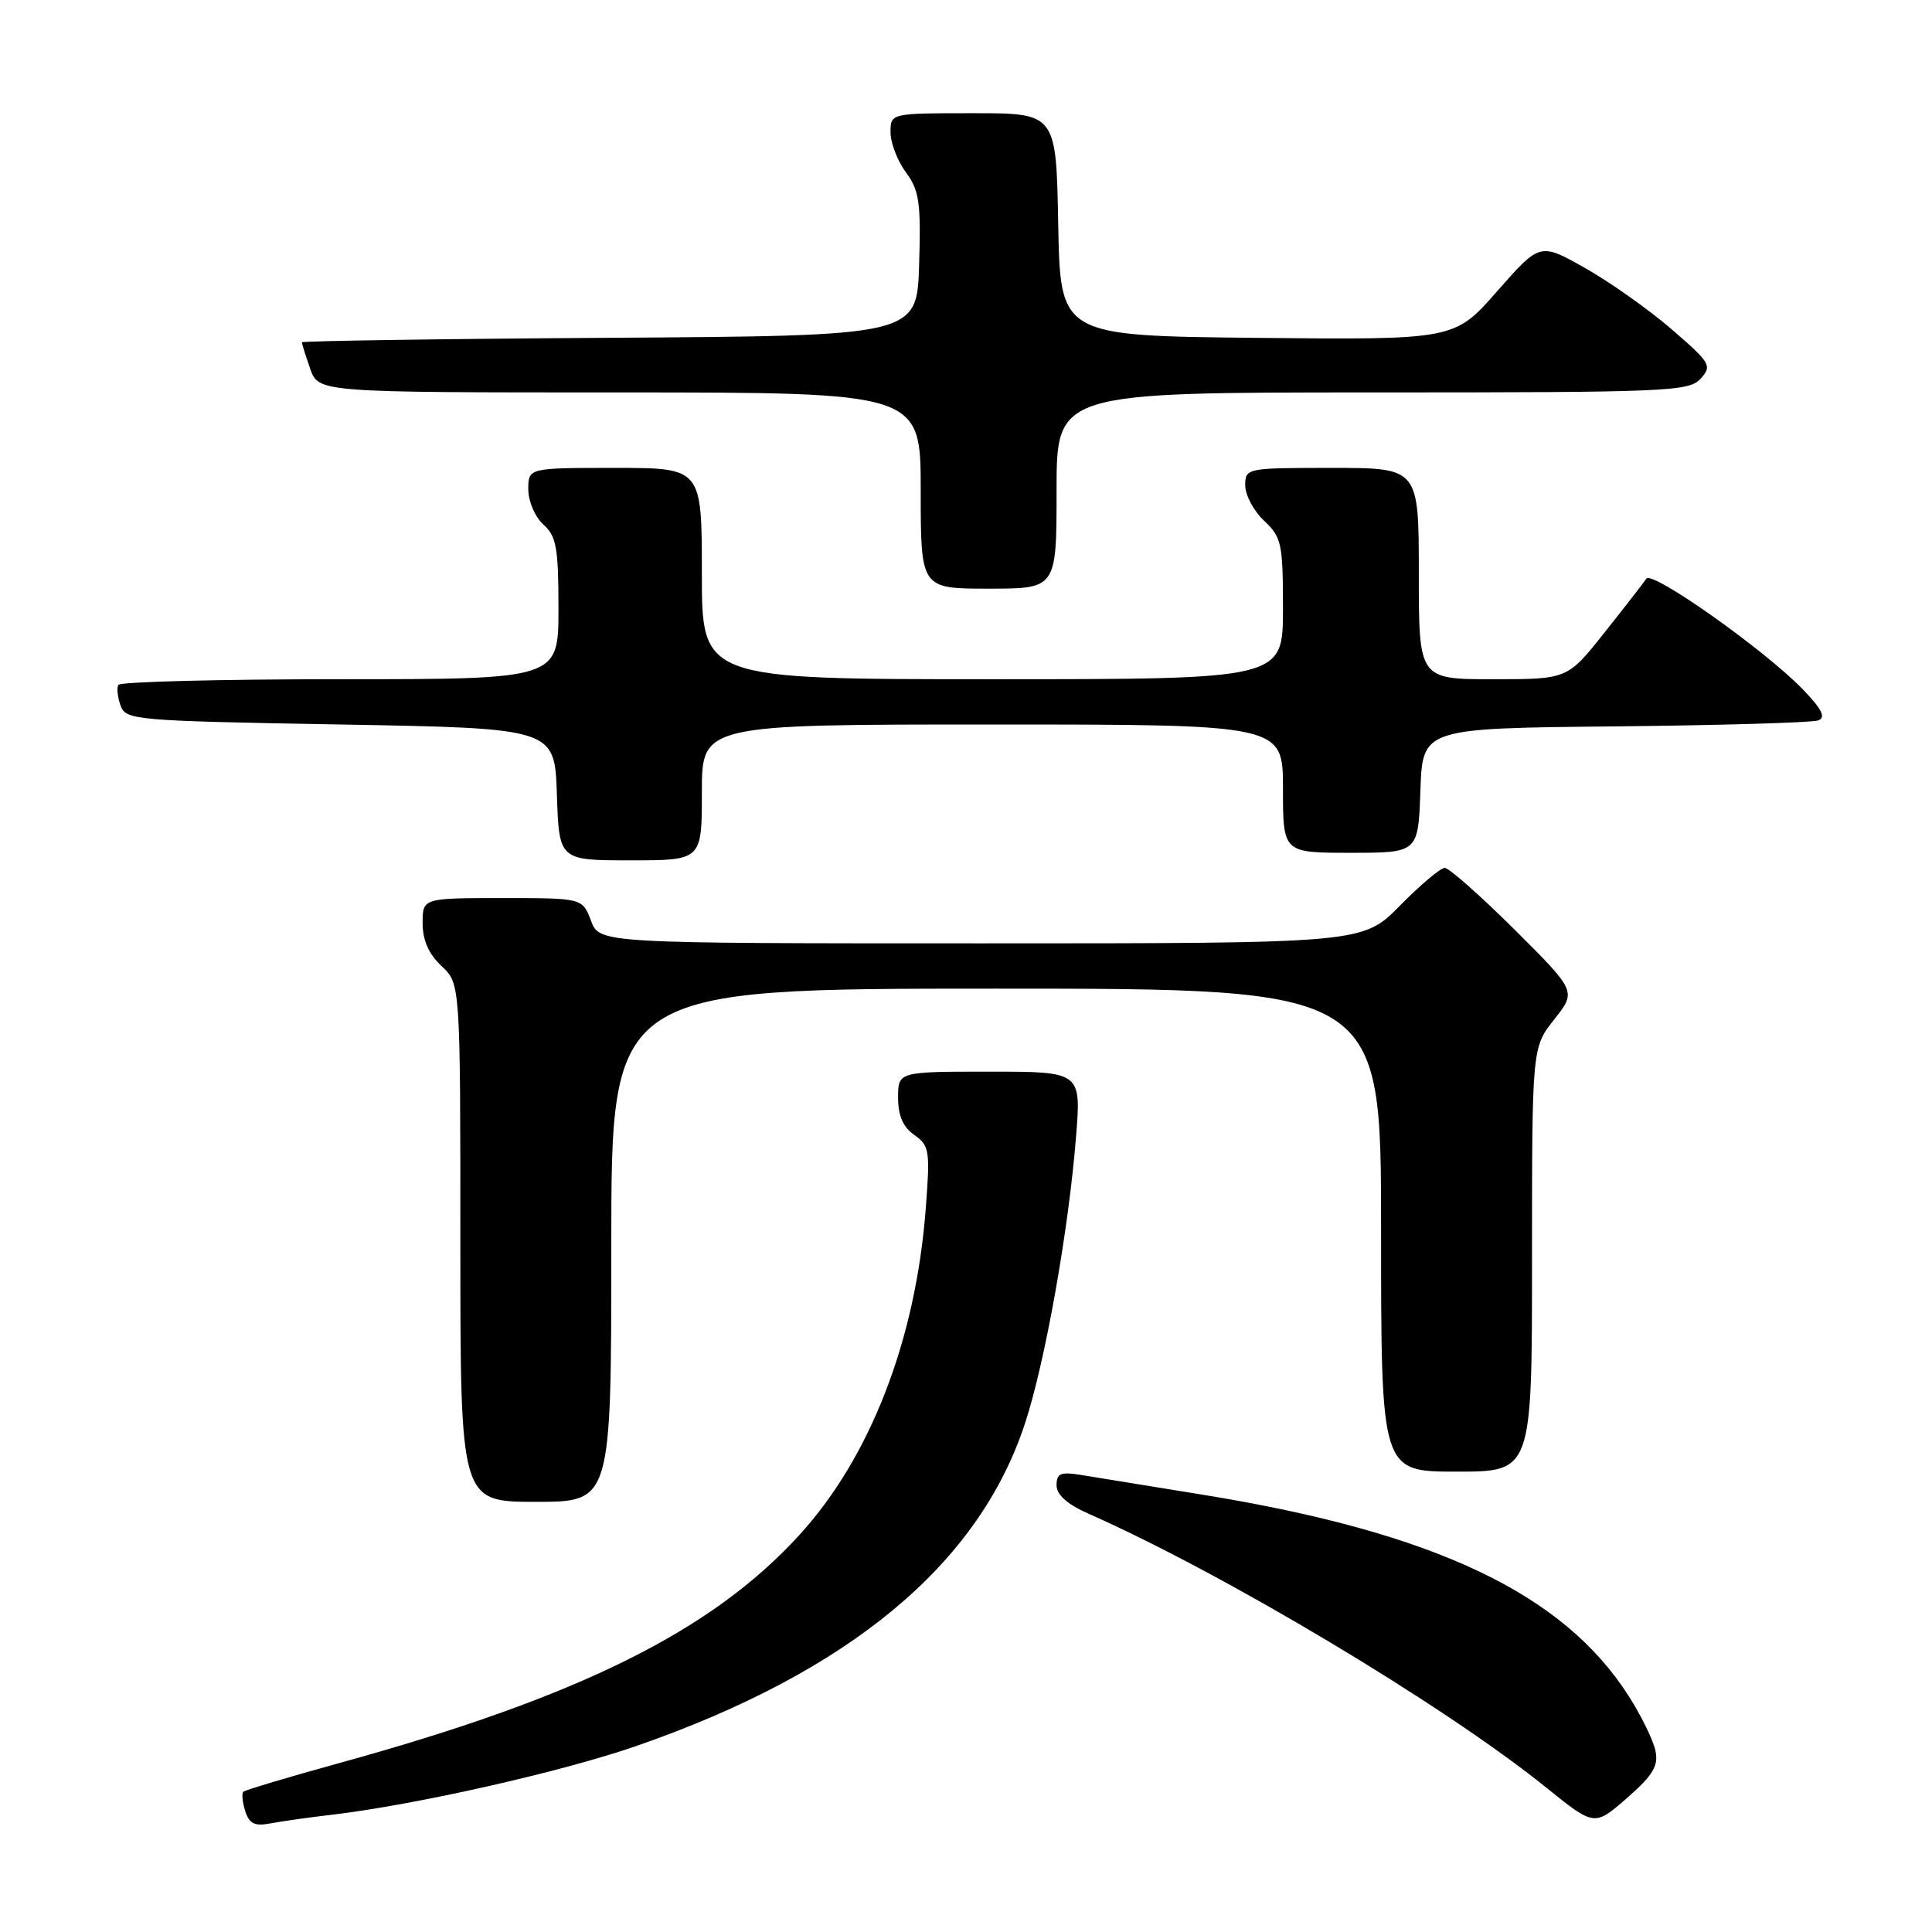 <?xml version="1.0" encoding="UTF-8" standalone="no"?>
<!DOCTYPE svg PUBLIC "-//W3C//DTD SVG 1.1//EN" "http://www.w3.org/Graphics/SVG/1.1/DTD/svg11.dtd" >
<svg xmlns="http://www.w3.org/2000/svg" xmlns:xlink="http://www.w3.org/1999/xlink" version="1.1" viewBox="0 0 256 256">
 <g >
 <path fill="currentColor"
d=" M 44.00 240.46 C 55.13 239.14 74.43 234.78 84.33 231.35 C 112.53 221.55 129.69 207.31 135.82 188.60 C 138.48 180.50 141.58 163.13 142.57 150.75 C 143.28 142.00 143.28 142.00 131.14 142.00 C 119.00 142.00 119.00 142.00 119.00 145.44 C 119.00 147.83 119.66 149.35 121.15 150.39 C 123.16 151.80 123.26 152.46 122.66 160.22 C 121.33 177.60 115.30 193.14 105.89 203.43 C 94.27 216.15 76.65 224.88 45.08 233.58 C 38.26 235.46 32.48 237.19 32.24 237.42 C 32.01 237.66 32.12 238.81 32.50 239.99 C 33.03 241.66 33.75 242.01 35.84 241.61 C 37.30 241.33 40.98 240.81 44.00 240.46 Z  M 219.36 232.00 C 219.08 230.62 217.49 227.36 215.81 224.73 C 207.12 211.12 190.07 203.05 159.44 198.07 C 152.32 196.91 145.04 195.73 143.25 195.44 C 140.54 195.00 140.00 195.22 140.00 196.80 C 140.00 198.07 141.41 199.32 144.25 200.58 C 162.23 208.53 191.41 225.99 204.88 236.86 C 211.27 242.01 211.27 242.01 215.57 238.26 C 219.02 235.24 219.77 234.01 219.36 232.00 Z  M 81.00 165.00 C 81.00 131.00 81.00 131.00 132.00 131.00 C 183.00 131.00 183.00 131.00 183.00 163.00 C 183.00 195.00 183.00 195.00 193.00 195.00 C 203.00 195.00 203.00 195.00 203.00 166.89 C 203.00 138.79 203.00 138.79 205.95 135.07 C 208.89 131.35 208.89 131.35 200.68 123.17 C 196.16 118.68 192.00 115.00 191.44 115.00 C 190.88 115.00 188.21 117.25 185.50 120.00 C 180.58 125.00 180.58 125.00 130.01 125.00 C 79.44 125.00 79.44 125.00 78.31 122.00 C 77.17 119.00 77.17 119.00 66.59 119.00 C 56.00 119.00 56.00 119.00 56.00 122.33 C 56.00 124.58 56.81 126.41 58.50 128.00 C 61.00 130.35 61.00 130.35 61.00 164.67 C 61.00 199.00 61.00 199.00 71.00 199.00 C 81.00 199.00 81.00 199.00 81.00 165.00 Z  M 93.00 105.00 C 93.00 96.00 93.00 96.00 131.50 96.00 C 170.00 96.00 170.00 96.00 170.00 104.50 C 170.00 113.00 170.00 113.00 178.96 113.00 C 187.92 113.00 187.92 113.00 188.21 104.75 C 188.50 96.50 188.50 96.50 214.00 96.25 C 228.03 96.11 240.14 95.75 240.92 95.46 C 241.96 95.07 241.44 94.01 238.92 91.38 C 233.93 86.19 218.90 75.55 218.15 76.68 C 217.79 77.21 215.30 80.43 212.60 83.82 C 207.70 90.00 207.70 90.00 197.85 90.00 C 188.00 90.00 188.00 90.00 188.00 76.00 C 188.00 62.00 188.00 62.00 176.50 62.00 C 165.13 62.00 165.00 62.03 165.00 64.33 C 165.00 65.60 166.12 67.71 167.50 69.00 C 169.82 71.18 170.00 72.02 170.00 80.67 C 170.00 90.00 170.00 90.00 131.50 90.00 C 93.00 90.00 93.00 90.00 93.00 76.00 C 93.00 62.00 93.00 62.00 81.50 62.00 C 70.00 62.00 70.00 62.00 70.00 64.85 C 70.00 66.42 70.89 68.50 72.00 69.50 C 73.73 71.06 74.00 72.58 74.00 80.65 C 74.00 90.00 74.00 90.00 45.06 90.00 C 29.14 90.00 15.92 90.34 15.68 90.75 C 15.45 91.16 15.58 92.40 15.98 93.50 C 16.67 95.42 17.84 95.52 45.10 96.00 C 73.50 96.50 73.50 96.50 73.79 105.25 C 74.08 114.00 74.08 114.00 83.54 114.00 C 93.00 114.00 93.00 114.00 93.00 105.00 Z  M 140.00 65.00 C 140.00 52.00 140.00 52.00 181.85 52.00 C 221.02 52.00 223.79 51.88 225.34 50.18 C 226.89 48.47 226.67 48.10 221.50 43.63 C 218.49 41.03 213.33 37.38 210.04 35.52 C 204.05 32.14 204.05 32.14 198.39 38.58 C 192.73 45.03 192.73 45.03 166.61 44.77 C 140.50 44.50 140.50 44.50 140.22 29.75 C 139.95 15.00 139.95 15.00 128.97 15.00 C 118.00 15.00 118.00 15.00 118.00 17.54 C 118.00 18.94 118.92 21.32 120.04 22.84 C 121.81 25.24 122.04 26.83 121.79 35.05 C 121.50 44.50 121.50 44.50 80.75 44.76 C 58.34 44.90 40.00 45.18 40.00 45.36 C 40.00 45.55 40.49 47.12 41.10 48.85 C 42.20 52.00 42.20 52.00 82.10 52.00 C 122.00 52.00 122.00 52.00 122.00 65.00 C 122.00 78.00 122.00 78.00 131.00 78.00 C 140.00 78.00 140.00 78.00 140.00 65.00 Z "/>
</g>
</svg>